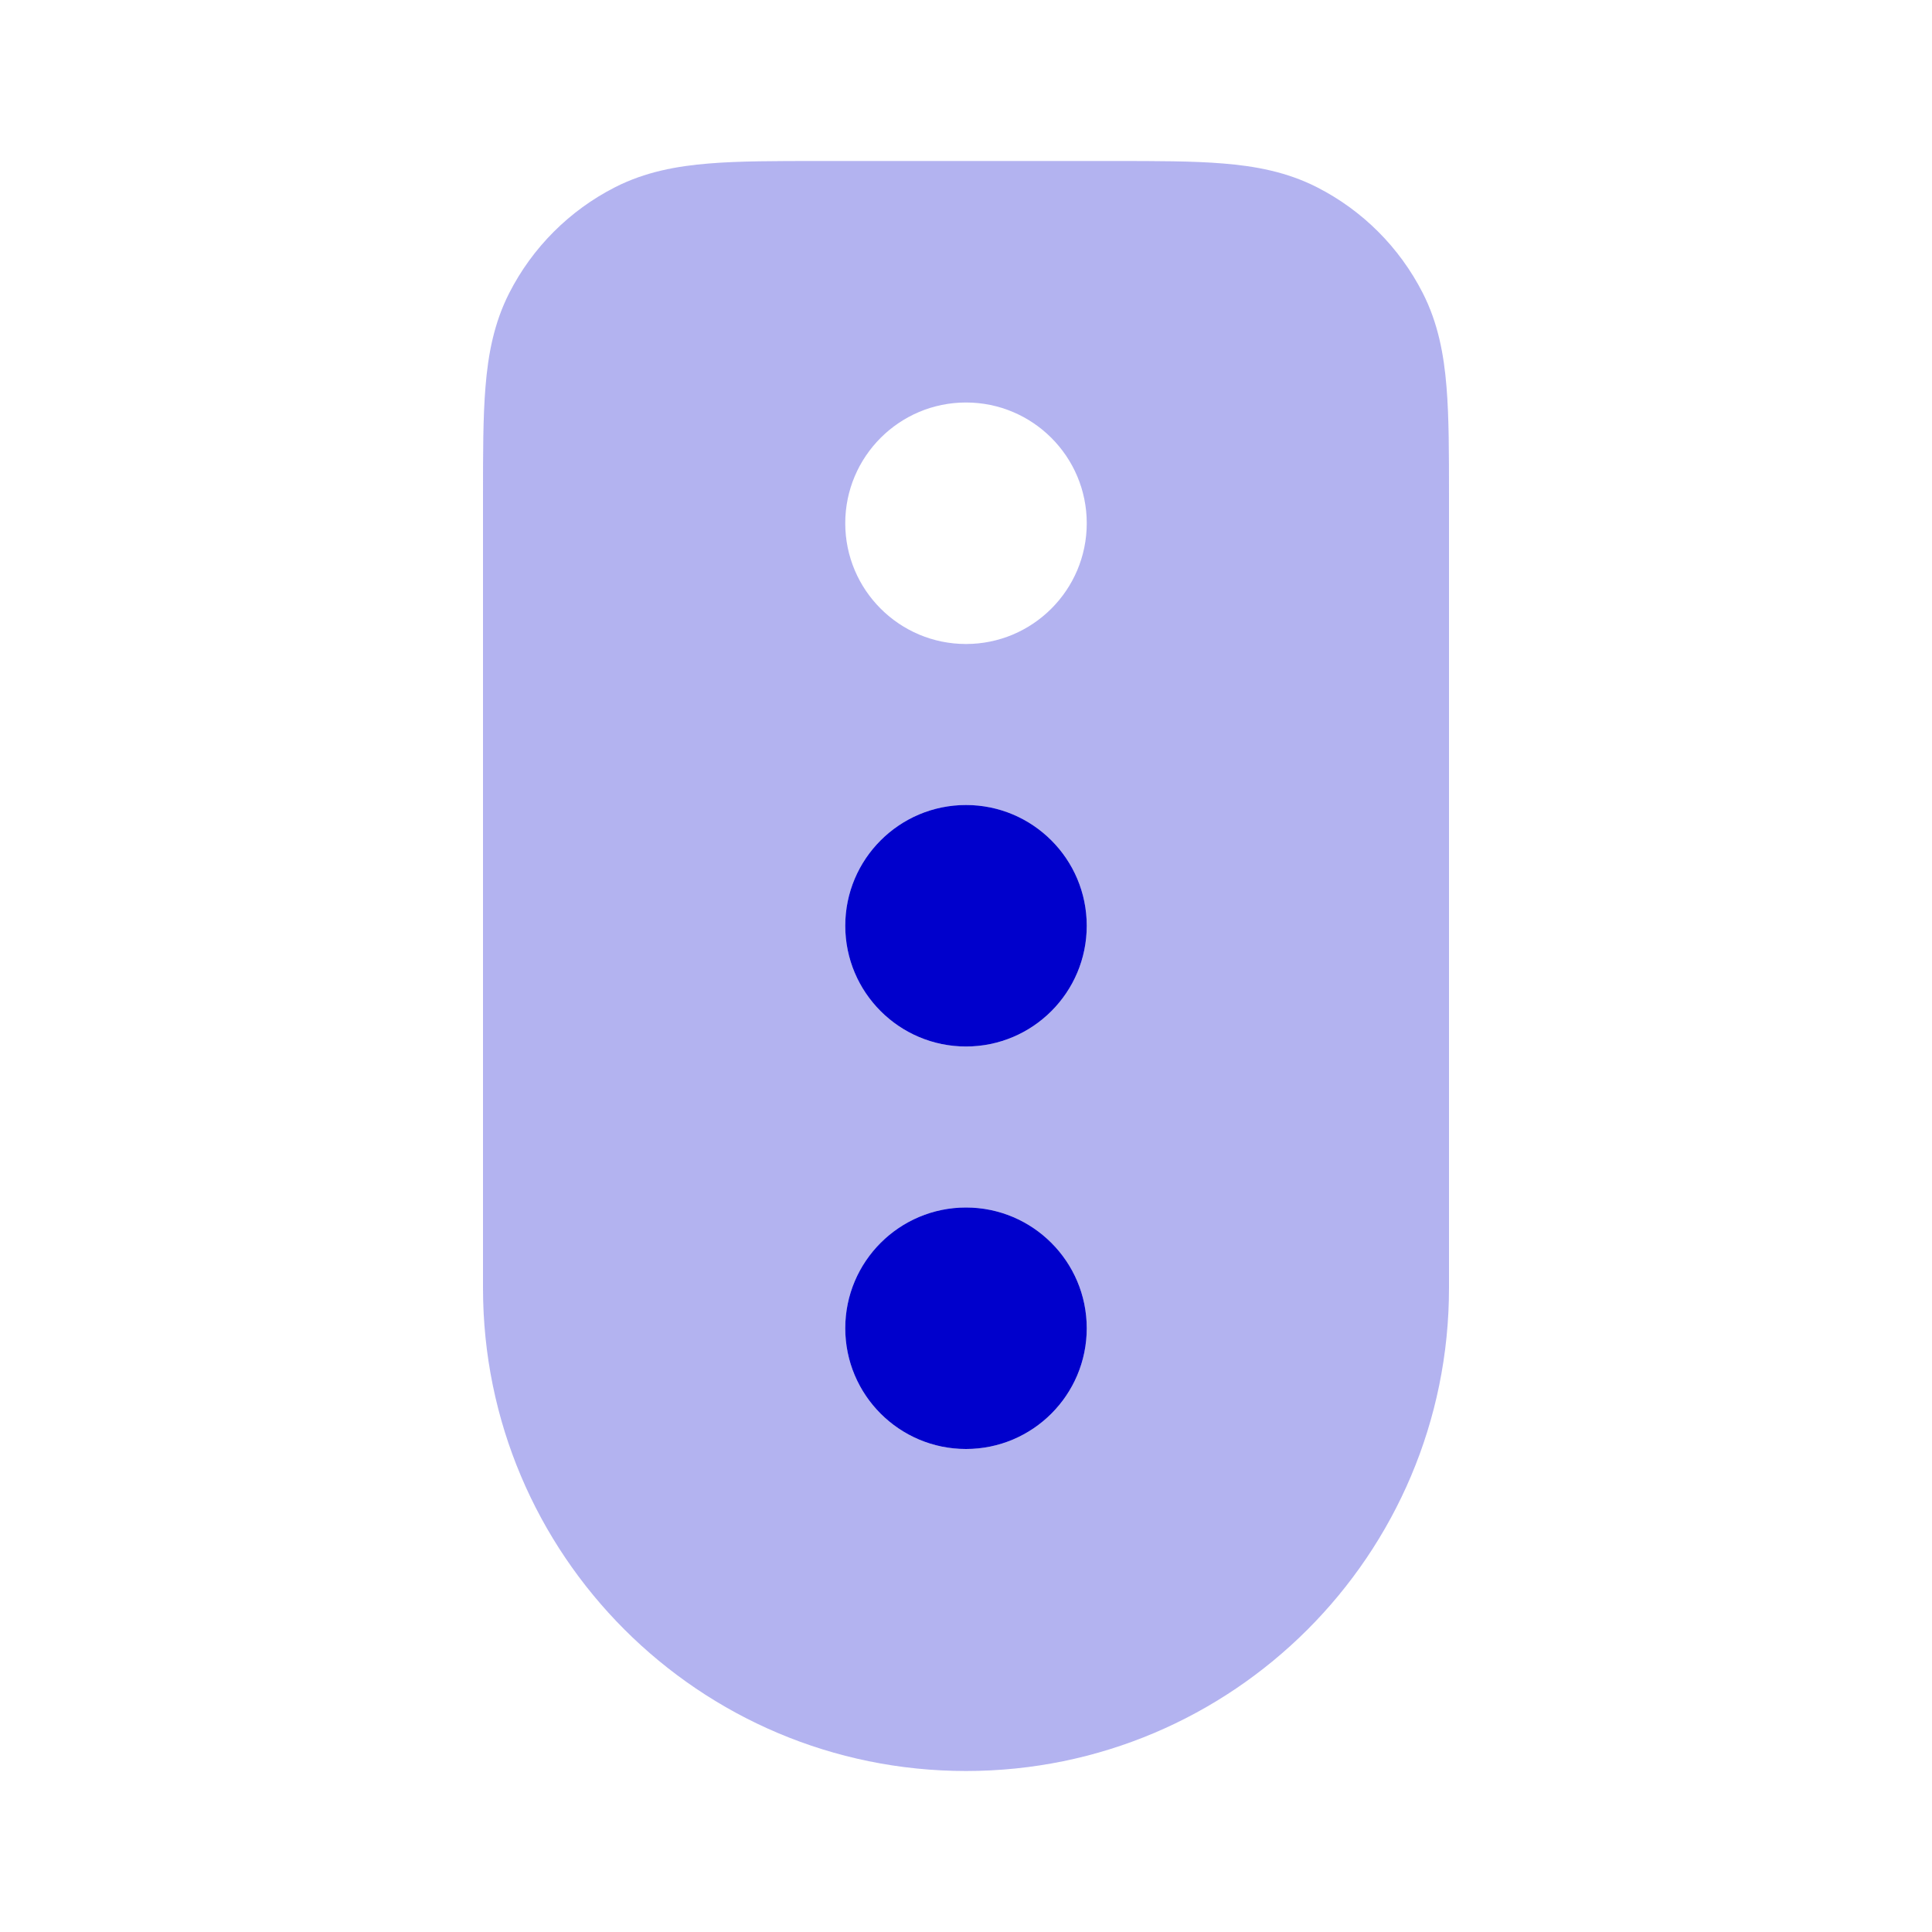 <svg width="24" height="24" viewBox="0 0 24 24" fill="none" xmlns="http://www.w3.org/2000/svg">
<path opacity="0.3" fill-rule="evenodd" clip-rule="evenodd" d="M10.162 2H13.838C14.366 2 14.82 2 15.195 2.031C15.59 2.063 15.984 2.134 16.362 2.327C16.927 2.615 17.385 3.074 17.673 3.638C17.866 4.016 17.937 4.41 17.969 4.805C18 5.18 18 5.634 18 6.161V16C18 19.314 15.314 22 12 22C8.686 22 6 19.314 6 16V6.161C6 5.634 6 5.18 6.031 4.805C6.063 4.41 6.134 4.016 6.327 3.638C6.615 3.074 7.074 2.615 7.638 2.327C8.016 2.134 8.41 2.063 8.805 2.031C9.18 2 9.634 2 10.162 2ZM12 5C11.172 5 10.5 5.672 10.5 6.5C10.5 7.328 11.172 8 12 8C12.828 8 13.5 7.328 13.5 6.5C13.5 5.672 12.828 5 12 5ZM12 10C11.172 10 10.5 10.672 10.5 11.5C10.5 12.328 11.172 13 12 13C12.828 13 13.5 12.328 13.5 11.5C13.5 10.672 12.828 10 12 10ZM10.5 16.5C10.5 15.672 11.172 15 12 15C12.828 15 13.5 15.672 13.5 16.5C13.5 17.328 12.828 18 12 18C11.172 18 10.5 17.328 10.5 16.5Z" fill="#0000CC"/>
<path d="M12 10C11.172 10 10.5 10.672 10.5 11.5C10.5 12.328 11.172 13 12 13C12.828 13 13.5 12.328 13.5 11.5C13.5 10.672 12.828 10 12 10Z" fill="#0000CC"/>
<path d="M12 15C11.172 15 10.5 15.672 10.5 16.5C10.5 17.328 11.172 18 12 18C12.828 18 13.5 17.328 13.5 16.5C13.5 15.672 12.828 15 12 15Z" fill="#0000CC"/>
</svg>
